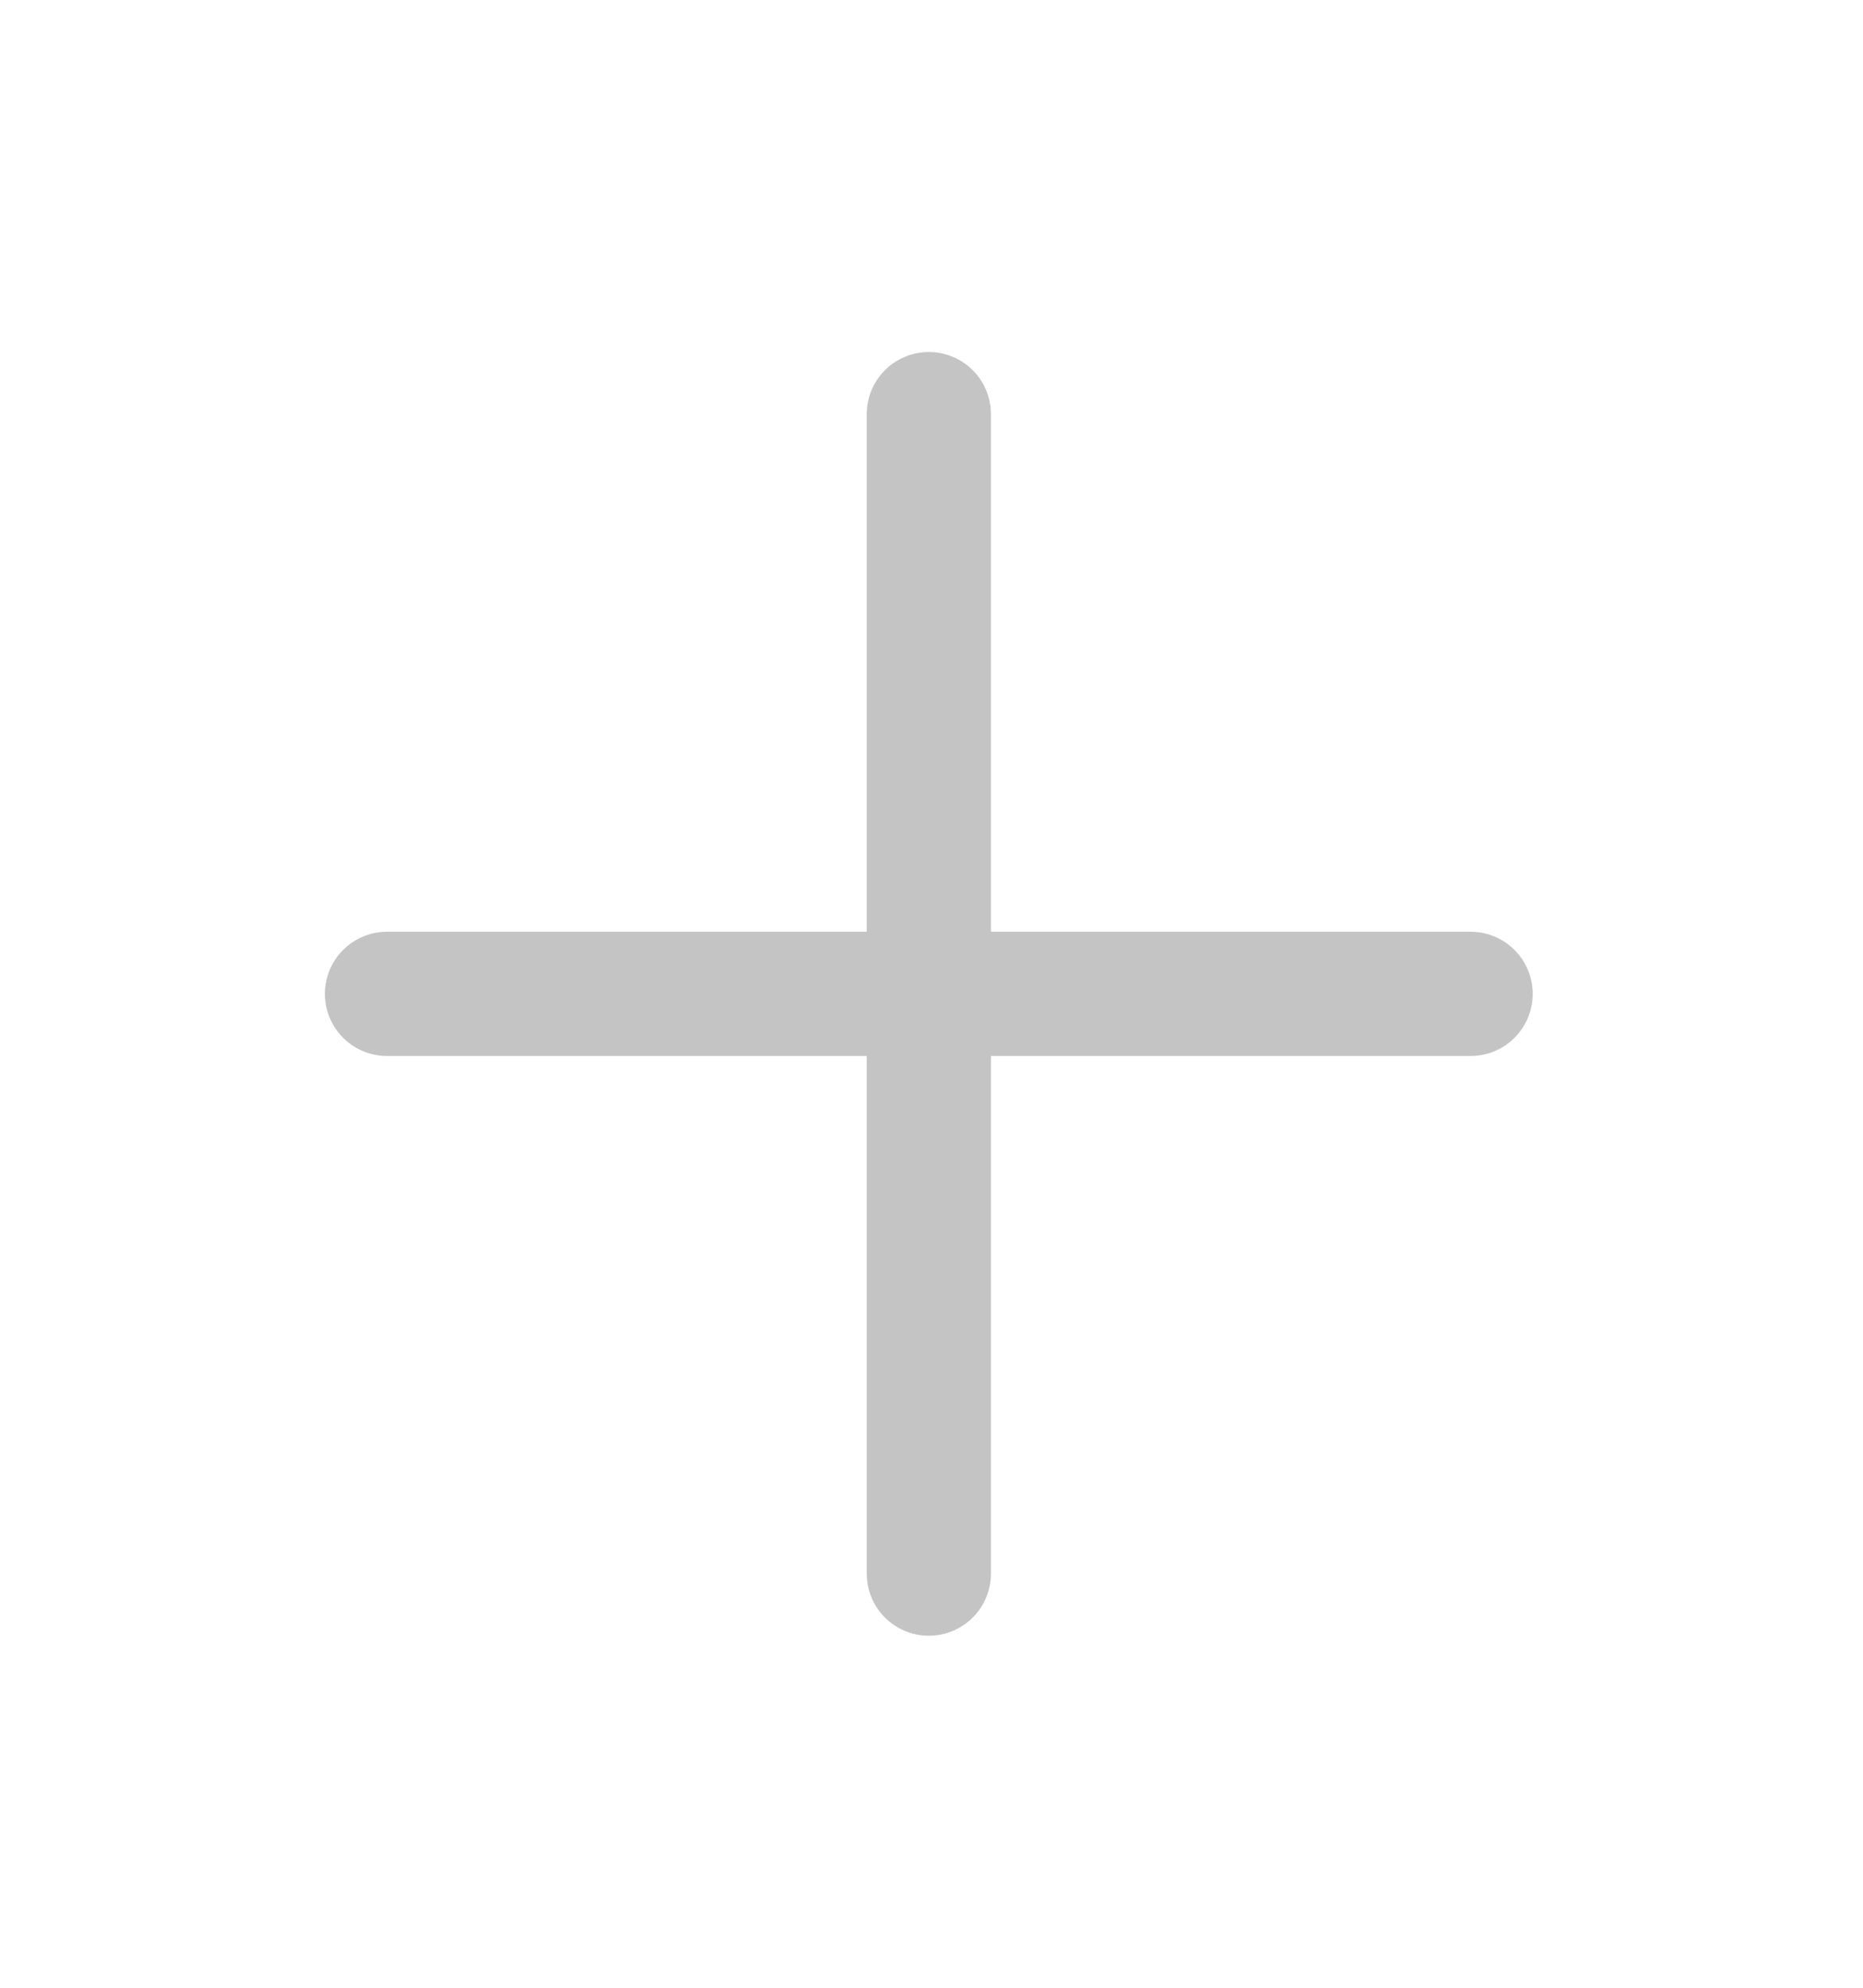 <svg width="30" height="32" viewBox="0 0 30 32" fill="none" xmlns="http://www.w3.org/2000/svg">
<path d="M14.957 6.667V25.333" stroke="#C4C4C4" stroke-width="2" stroke-linecap="round" stroke-linejoin="round"/>
<path d="M6.232 16H23.681" stroke="#C4C4C4" stroke-width="2" stroke-linecap="round" stroke-linejoin="round"/>
</svg>
